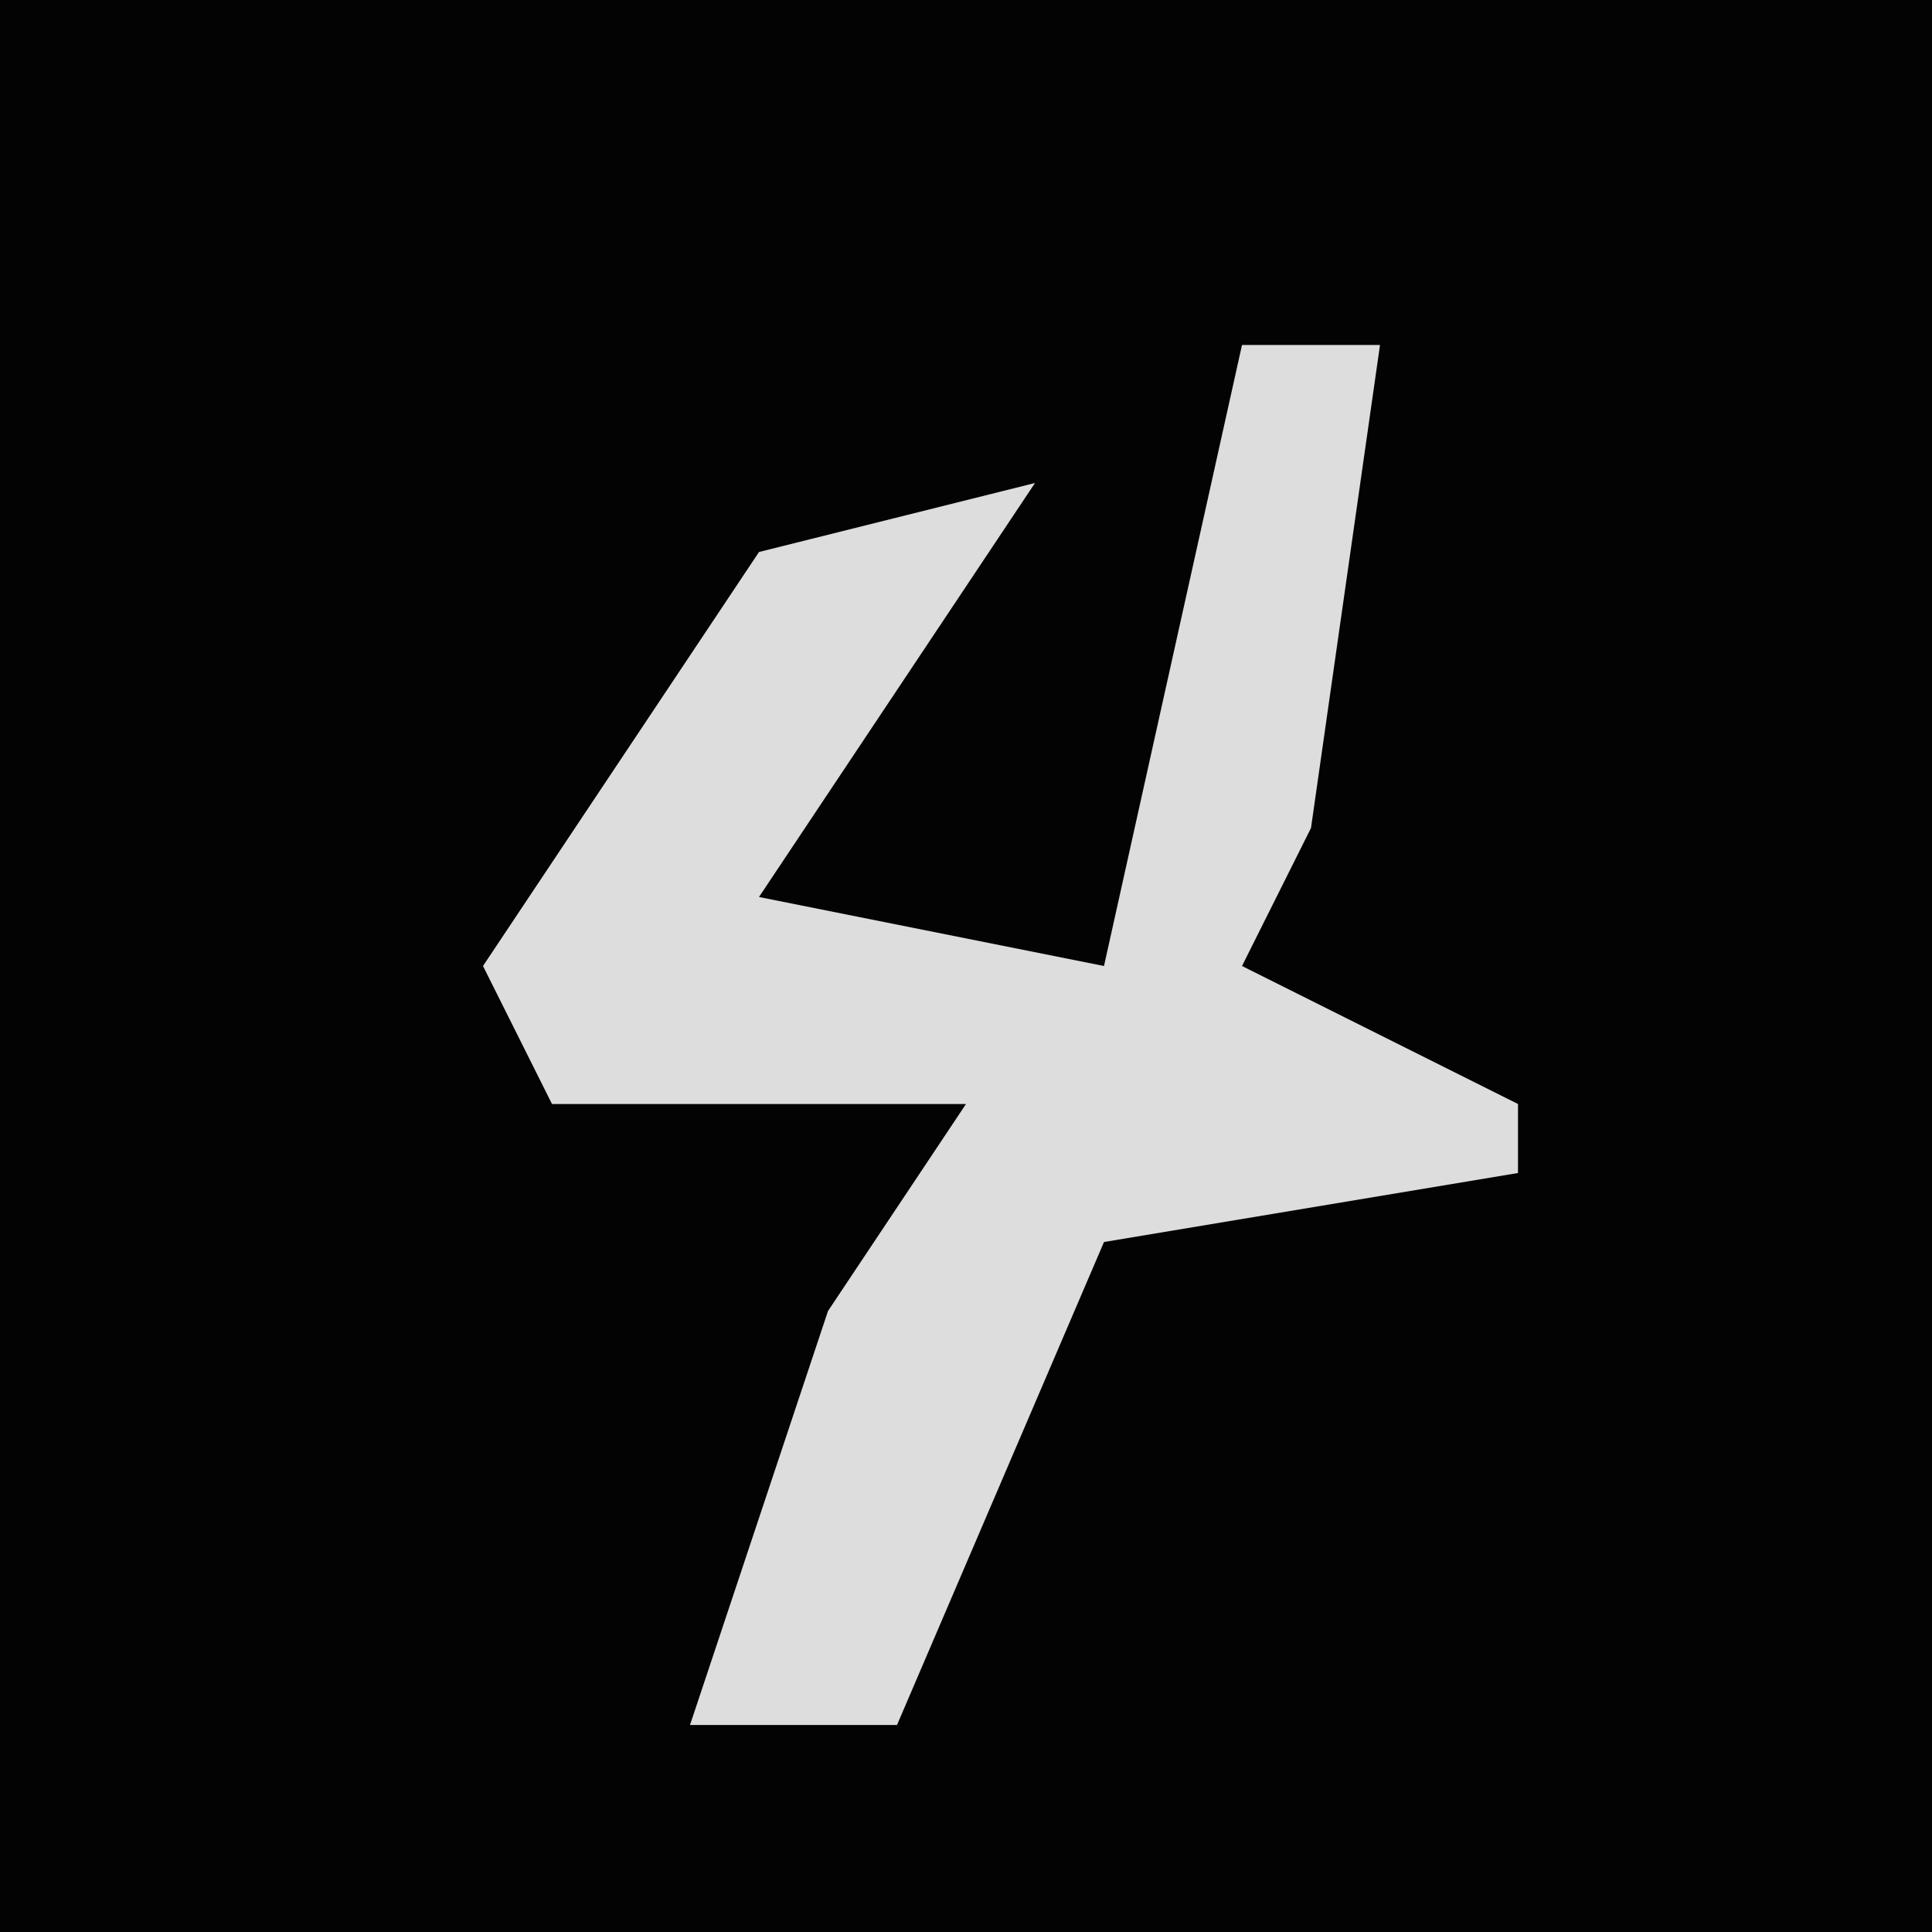 <?xml version="1.0" encoding="UTF-8"?>
<svg version="1.1" xmlns="http://www.w3.org/2000/svg" width="28" height="28">
<path d="M0,0 L28,0 L28,28 L0,28 Z " fill="#030303" transform="translate(0,0)"/>
<path d="M0,0 L2,0 L1,7 L0,9 L4,11 L4,12 L-2,13 L-5,20 L-8,20 L-6,14 L-4,11 L-10,11 L-11,9 L-7,3 L-3,2 L-7,8 L-2,9 Z " fill="#DDDDDD" transform="translate(18,5)"/>
</svg>
